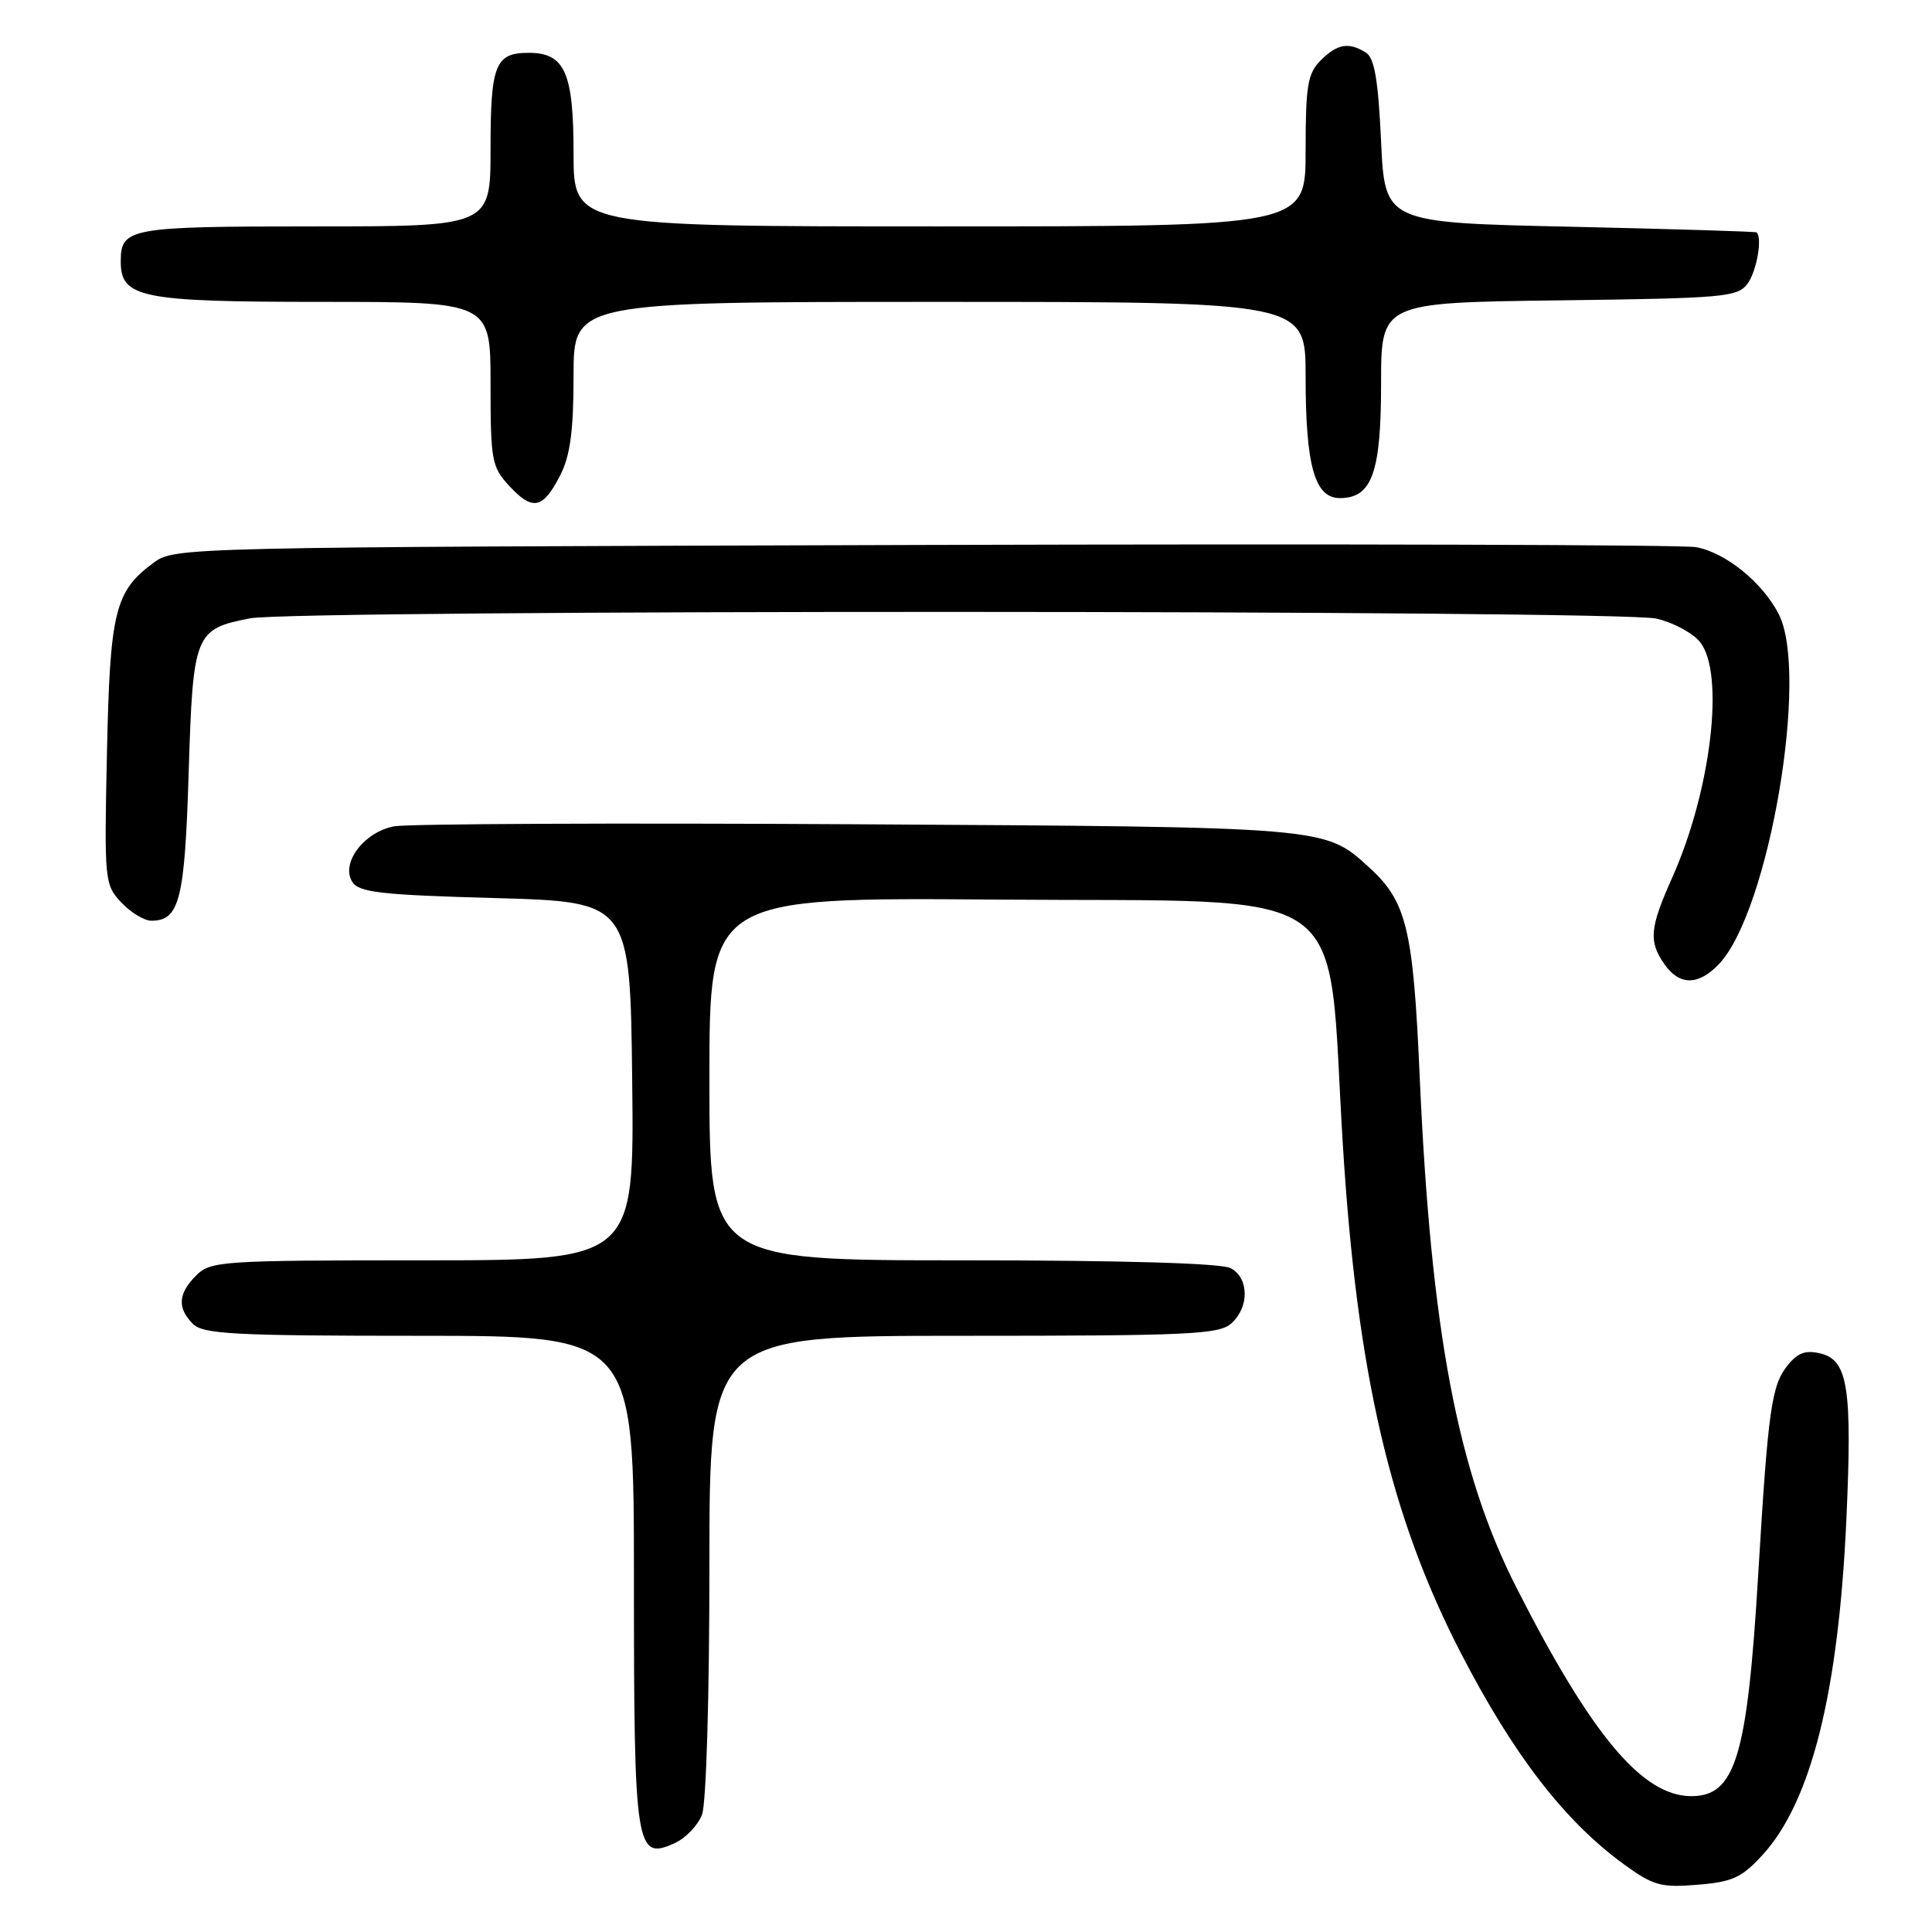 <?xml version="1.0" encoding="UTF-8" standalone="no"?>
<!DOCTYPE svg PUBLIC "-//W3C//DTD SVG 1.1//EN" "http://www.w3.org/Graphics/SVG/1.1/DTD/svg11.dtd" >
<svg xmlns="http://www.w3.org/2000/svg" xmlns:xlink="http://www.w3.org/1999/xlink" version="1.1" viewBox="0 0 256 256">
 <g >
 <path fill="currentColor"
d=" M 233.53 245.81 C 239.98 238.77 243.60 224.32 244.65 201.43 C 245.44 184.01 244.87 180.26 241.29 179.36 C 239.29 178.86 238.24 179.22 236.89 180.89 C 234.73 183.55 234.29 186.68 232.98 208.50 C 231.53 232.80 229.96 238.00 224.10 238.00 C 217.63 237.99 210.92 229.99 200.96 210.42 C 193.12 195.03 189.60 176.40 188.11 142.50 C 187.25 122.98 186.38 119.44 181.37 114.89 C 175.50 109.55 175.89 109.58 113.50 109.22 C 81.60 109.03 54.03 109.16 52.24 109.49 C 48.24 110.23 45.11 114.37 46.68 116.85 C 47.56 118.25 50.42 118.58 65.61 119.00 C 83.50 119.50 83.50 119.50 83.77 143.25 C 84.04 167.00 84.04 167.00 56.02 167.00 C 29.33 167.00 27.90 167.10 26.00 169.00 C 23.59 171.41 23.46 173.32 25.57 175.43 C 26.93 176.78 31.06 177.00 55.57 177.00 C 84.00 177.00 84.00 177.00 84.00 209.31 C 84.00 245.06 84.24 246.58 89.41 244.22 C 90.86 243.56 92.48 241.86 93.02 240.45 C 93.58 238.97 94.00 224.89 94.00 207.43 C 94.00 177.00 94.00 177.00 127.67 177.00 C 157.60 177.00 161.55 176.82 163.17 175.35 C 165.56 173.18 165.51 169.34 163.07 168.04 C 161.84 167.38 148.79 167.00 127.57 167.00 C 94.00 167.00 94.00 167.00 94.00 142.95 C 94.00 118.91 94.00 118.91 132.08 119.20 C 180.29 119.58 175.76 116.38 177.93 151.62 C 179.80 181.93 184.20 200.89 193.57 219.03 C 200.54 232.53 207.30 241.29 215.15 247.01 C 219.05 249.85 220.06 250.14 224.91 249.74 C 229.55 249.37 230.79 248.80 233.53 245.81 Z  M 227.81 127.70 C 234.42 120.67 239.76 89.23 235.68 81.35 C 233.50 77.14 228.63 73.20 224.72 72.50 C 222.95 72.18 176.87 72.05 122.32 72.21 C 23.51 72.50 23.14 72.51 20.32 74.59 C 15.21 78.37 14.57 81.00 14.17 99.83 C 13.81 116.73 13.86 117.22 16.07 119.58 C 17.32 120.91 19.12 122.00 20.05 122.00 C 23.79 122.00 24.48 119.25 25.00 102.38 C 25.57 83.93 25.80 83.35 33.15 81.93 C 39.16 80.77 214.48 80.81 219.50 81.97 C 221.70 82.48 224.29 83.87 225.25 85.06 C 228.58 89.17 226.75 104.71 221.58 116.28 C 218.58 122.99 218.43 124.74 220.56 127.78 C 222.55 130.63 225.09 130.60 227.81 127.70 Z  M 74.25 62.94 C 75.56 60.36 76.00 57.05 76.00 49.75 C 76.00 40.00 76.00 40.00 124.50 40.00 C 173.00 40.00 173.00 40.00 173.00 49.85 C 173.00 61.72 174.20 66.00 177.54 66.00 C 181.79 66.00 183.00 62.64 183.00 50.83 C 183.00 40.10 183.00 40.10 206.58 39.80 C 228.58 39.52 230.26 39.37 231.58 37.56 C 232.78 35.91 233.55 31.46 232.75 30.79 C 232.61 30.68 221.47 30.34 208.00 30.04 C 183.50 29.50 183.50 29.50 183.00 18.71 C 182.62 10.61 182.13 7.69 181.00 6.98 C 178.72 5.54 177.20 5.80 175.00 8.00 C 173.27 9.73 173.00 11.33 173.00 20.00 C 173.00 30.00 173.00 30.00 124.50 30.00 C 76.00 30.00 76.00 30.00 76.00 20.33 C 76.00 9.59 74.84 7.00 70.05 7.00 C 65.62 7.00 65.00 8.56 65.00 19.70 C 65.00 30.00 65.00 30.00 41.70 30.00 C 17.10 30.00 16.00 30.20 16.00 34.64 C 16.00 39.47 18.64 40.00 42.72 40.00 C 65.00 40.00 65.00 40.00 65.00 50.85 C 65.00 61.07 65.15 61.87 67.52 64.43 C 70.59 67.74 71.97 67.43 74.25 62.94 Z "/>
</g>
</svg>